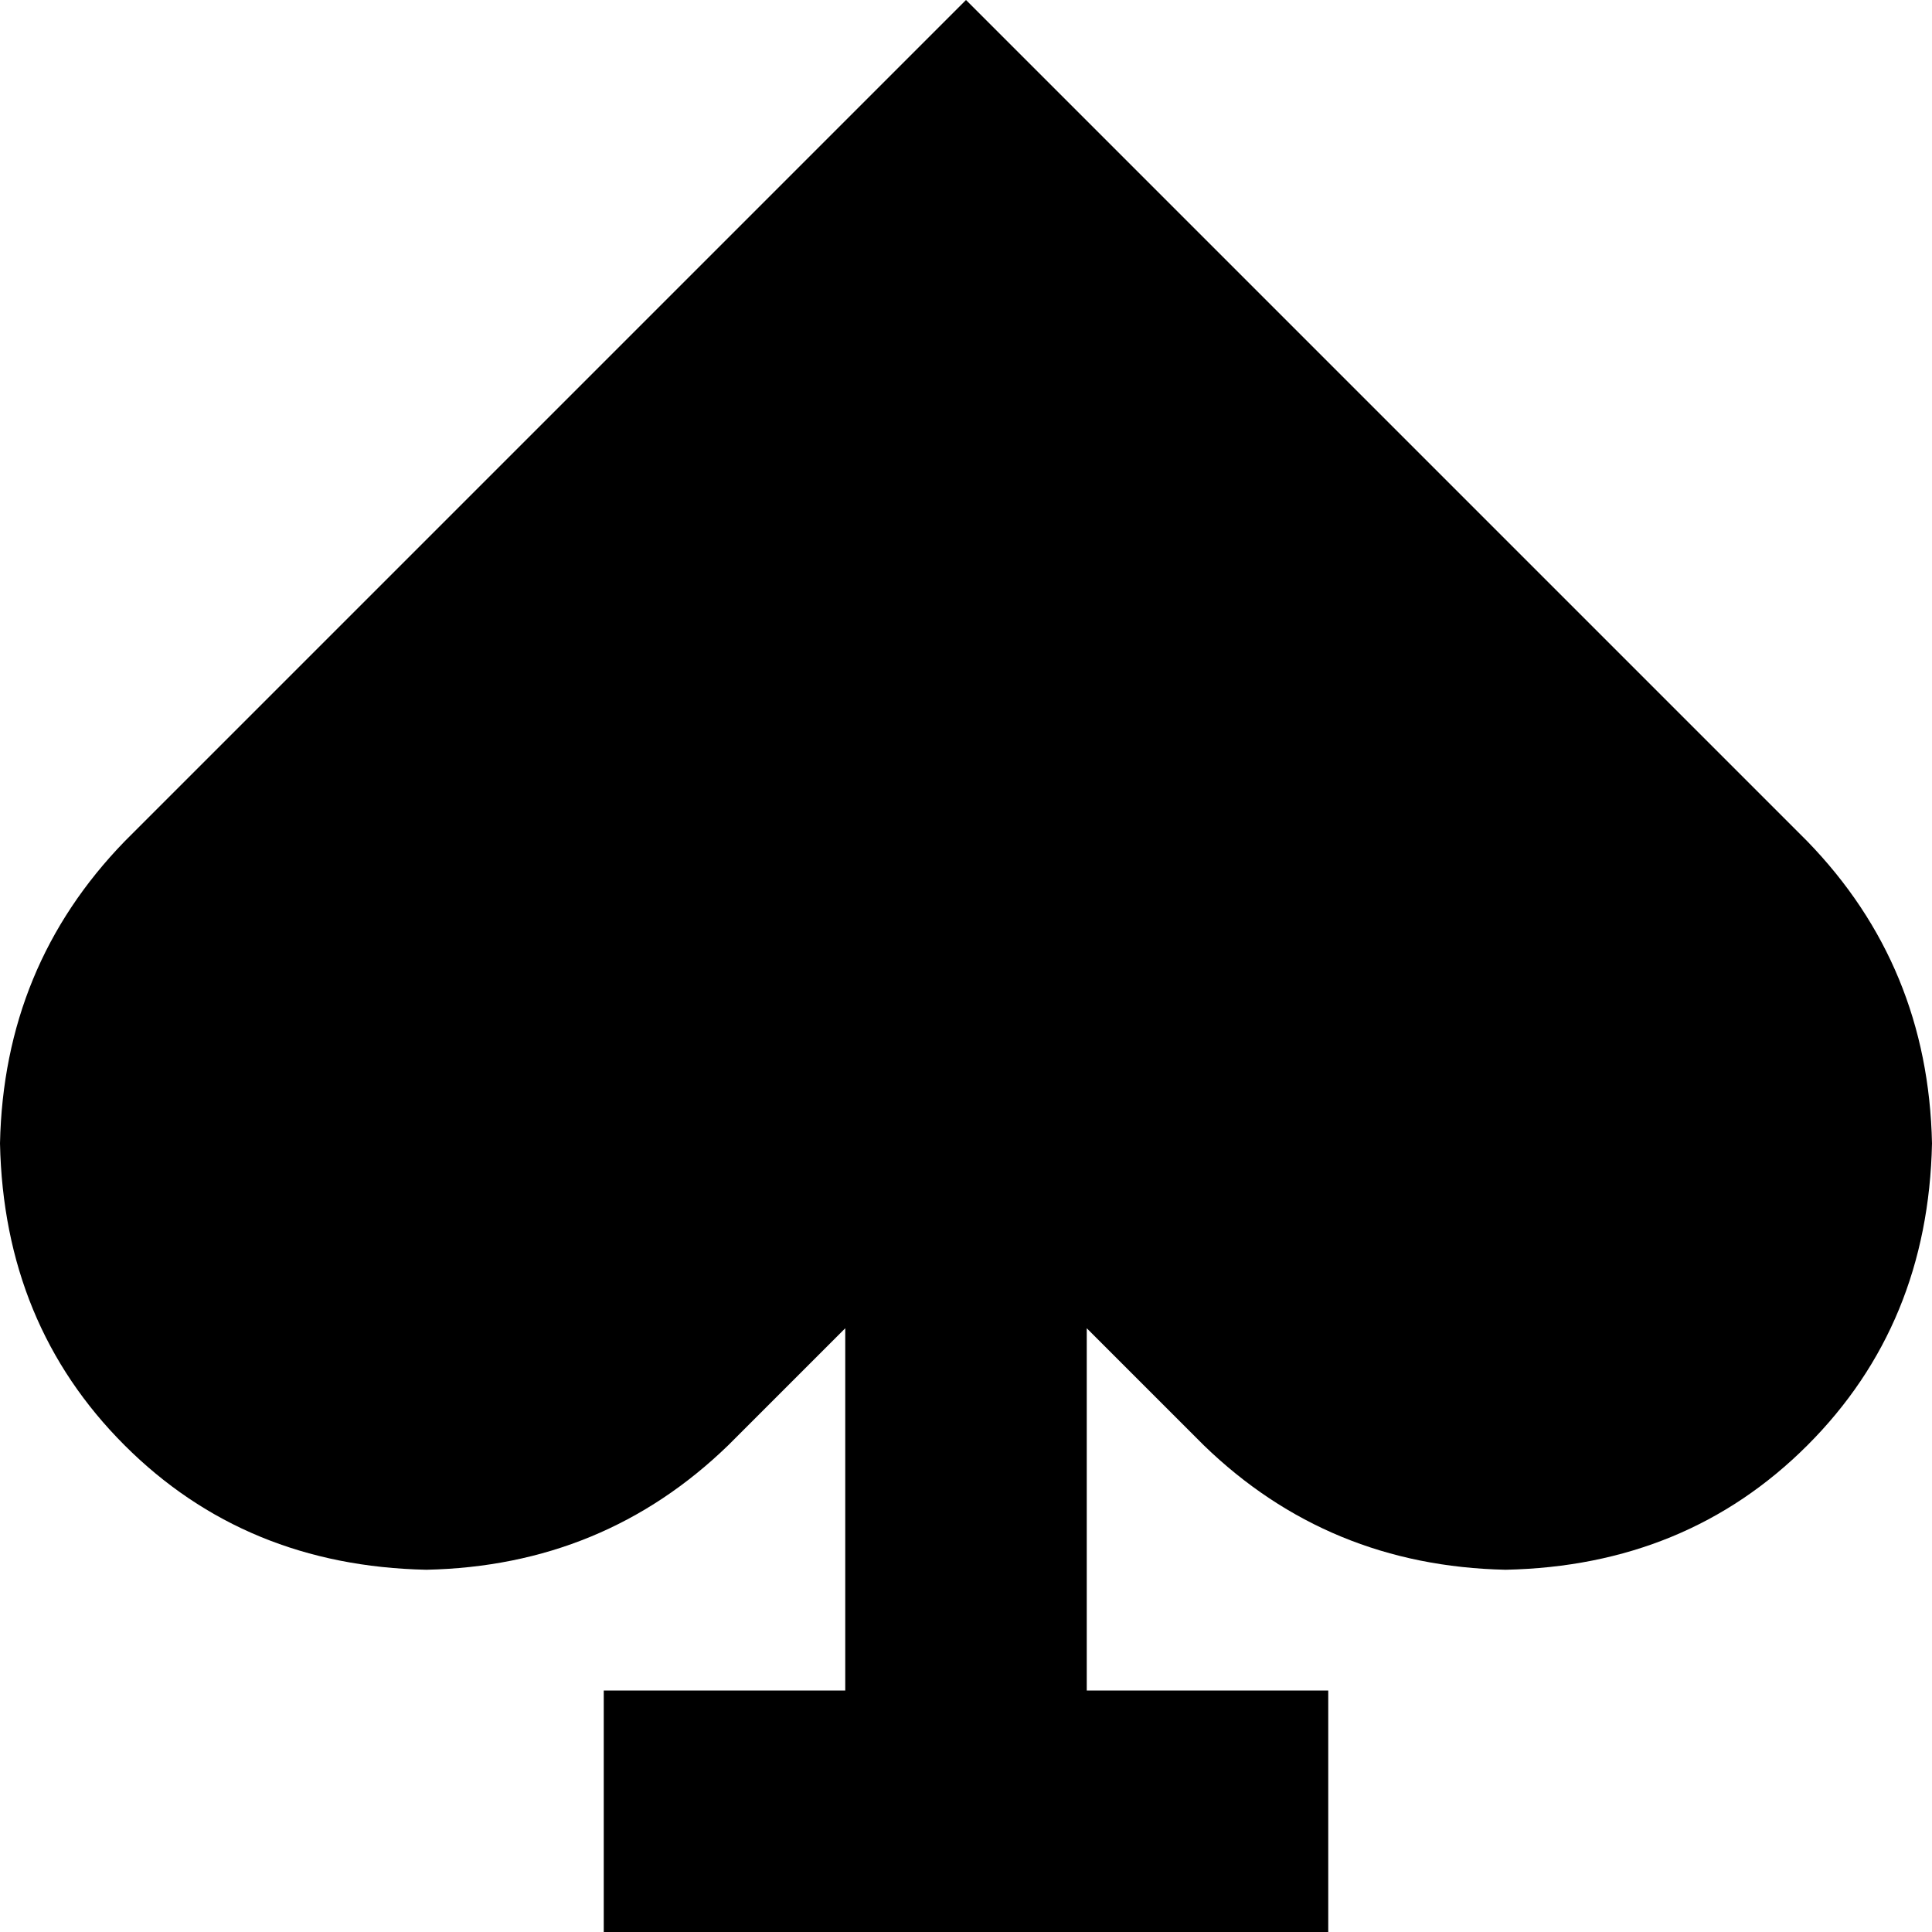 <svg xmlns="http://www.w3.org/2000/svg" viewBox="0 0 512 512">
  <path d="M 33 223 L 96 160 L 256 0 L 416 160 L 479 223 Q 511 256 512 303 Q 511 351 479 383 Q 447 415 399 416 Q 352 415 319 383 L 288 352 L 288 448 L 320 448 L 352 448 L 352 512 L 320 512 L 288 512 L 224 512 L 192 512 L 160 512 L 160 448 L 192 448 L 224 448 L 224 352 L 193 383 Q 160 415 113 416 Q 65 415 33 383 Q 1 351 0 303 Q 1 256 33 223 L 33 223 Z" />
</svg>